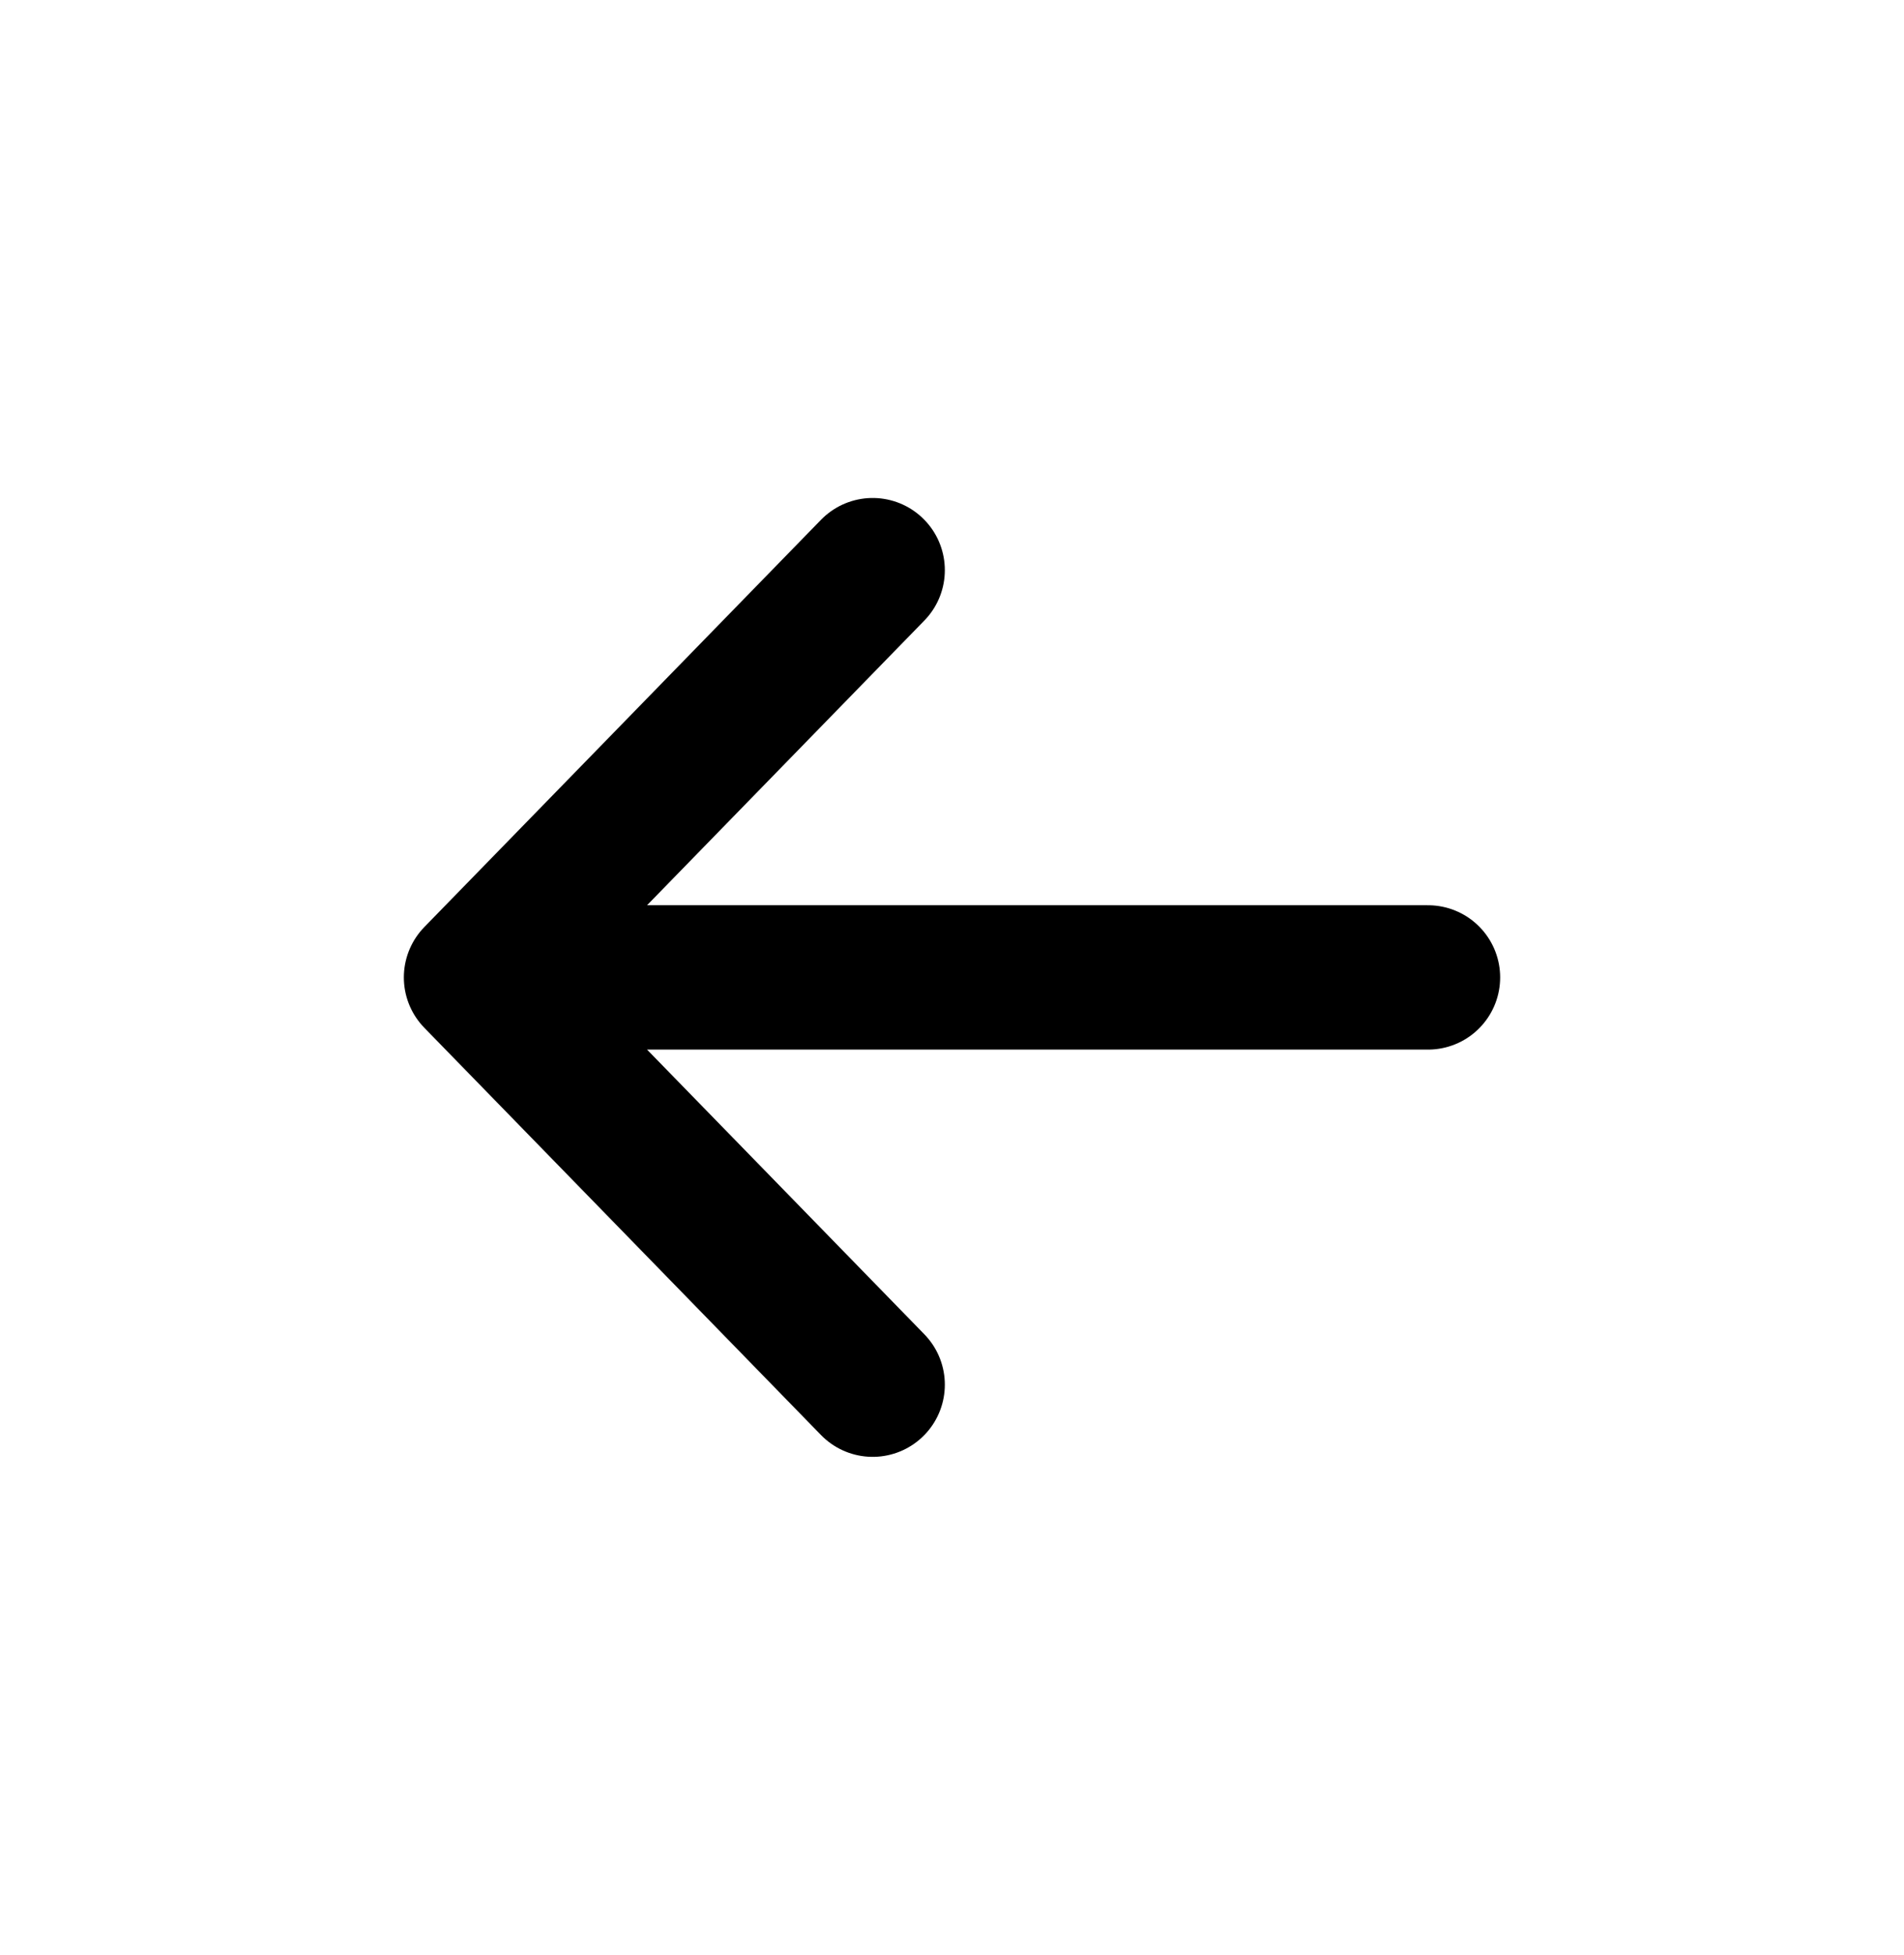 <svg width="38" height="39" viewBox="0 0 38 39" fill="none" xmlns="http://www.w3.org/2000/svg">
<path d="M9.5 19.5H28.5M9.5 19.5L17.417 11.375M9.5 19.5L17.417 27.625" stroke="black" stroke-width="2.88" stroke-linecap="round" stroke-linejoin="round"/>
</svg>
